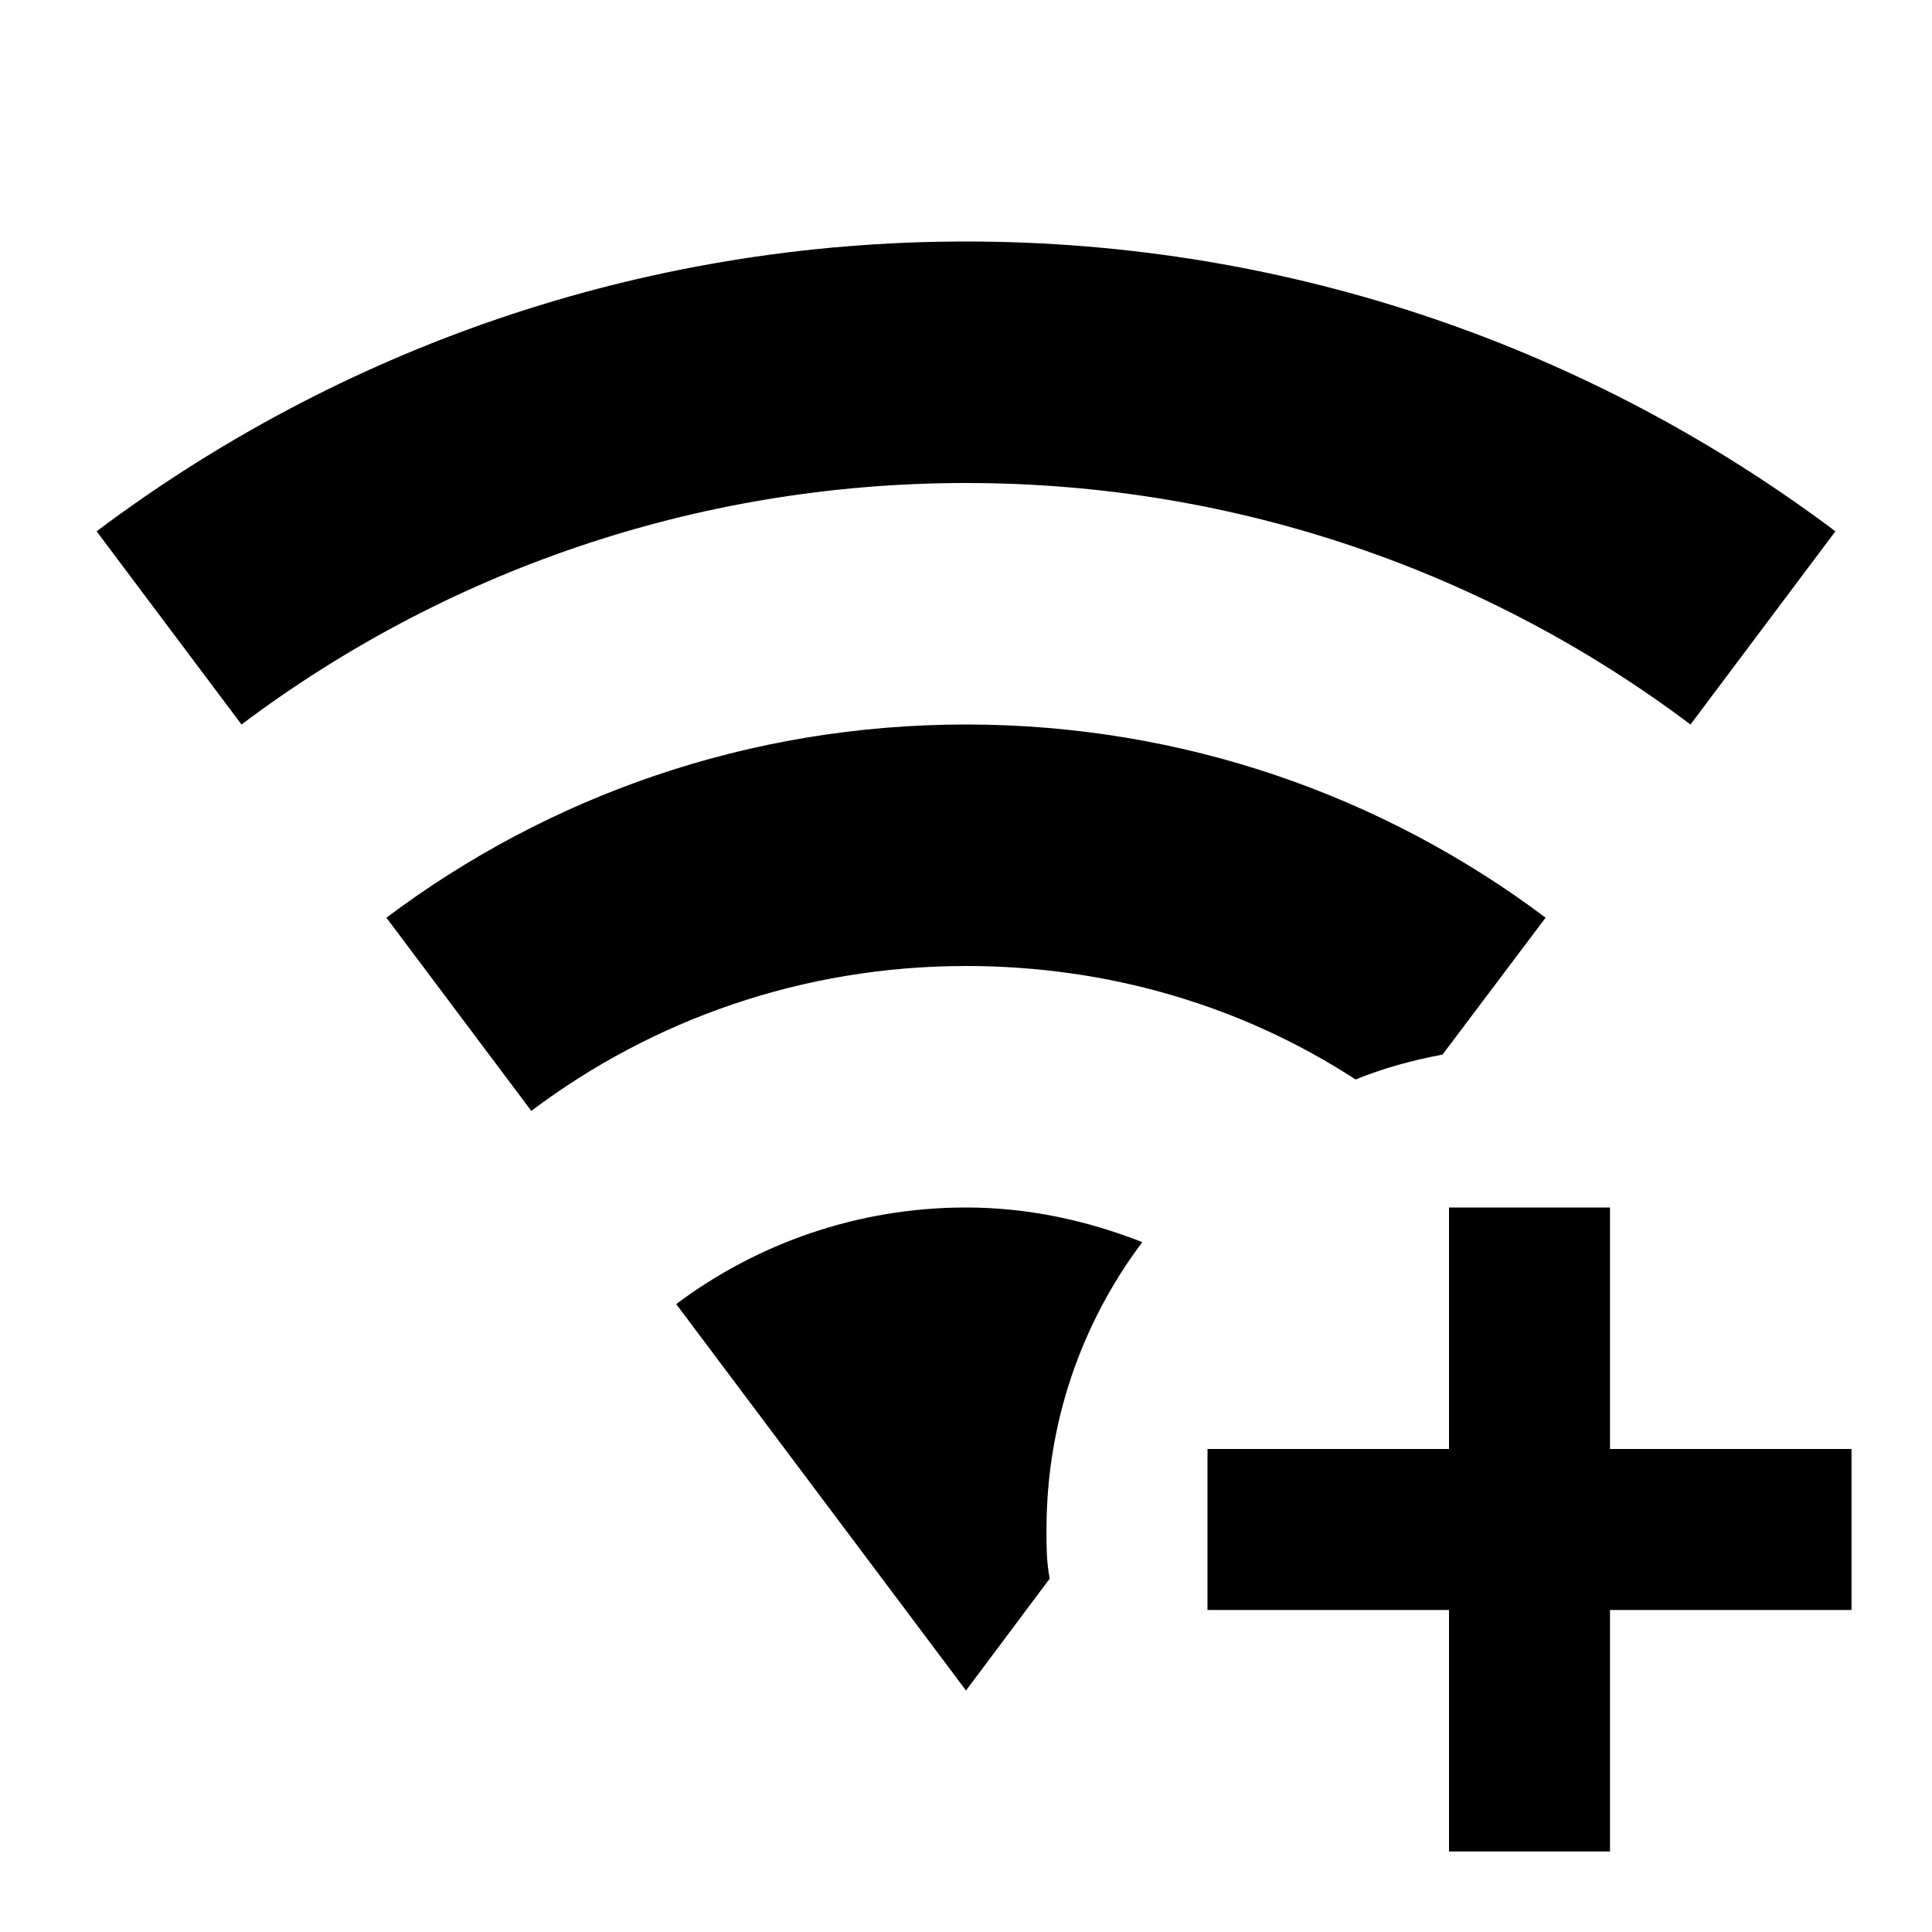 <svg xmlns="http://www.w3.org/2000/svg" viewBox="0 0 24 24"><path d="M12 6C8.62 6 5.5 7.12 3 9L1.2 6.6C4.21 4.34 7.95 3 12 3s7.79 1.34 10.8 3.6L21 9c-2.5-1.88-5.62-3-9-3m0 9c-1.35 0-2.6.45-3.6 1.2L12 21l1.04-1.39c-.04-.2-.04-.4-.04-.61 0-1.34.44-2.57 1.19-3.57-.69-.27-1.42-.43-2.19-.43m4.84-1.59c.34-.14.71-.24 1.08-.31l1.28-1.7C17.19 9.89 14.7 9 12 9s-5.19.89-7.2 2.4l1.8 2.4C8.1 12.67 9.97 12 12 12c1.78 0 3.44.5 4.84 1.41M20 18v-3h-2v3h-3v2h3v3h2v-3h3v-2h-3z"/></svg>